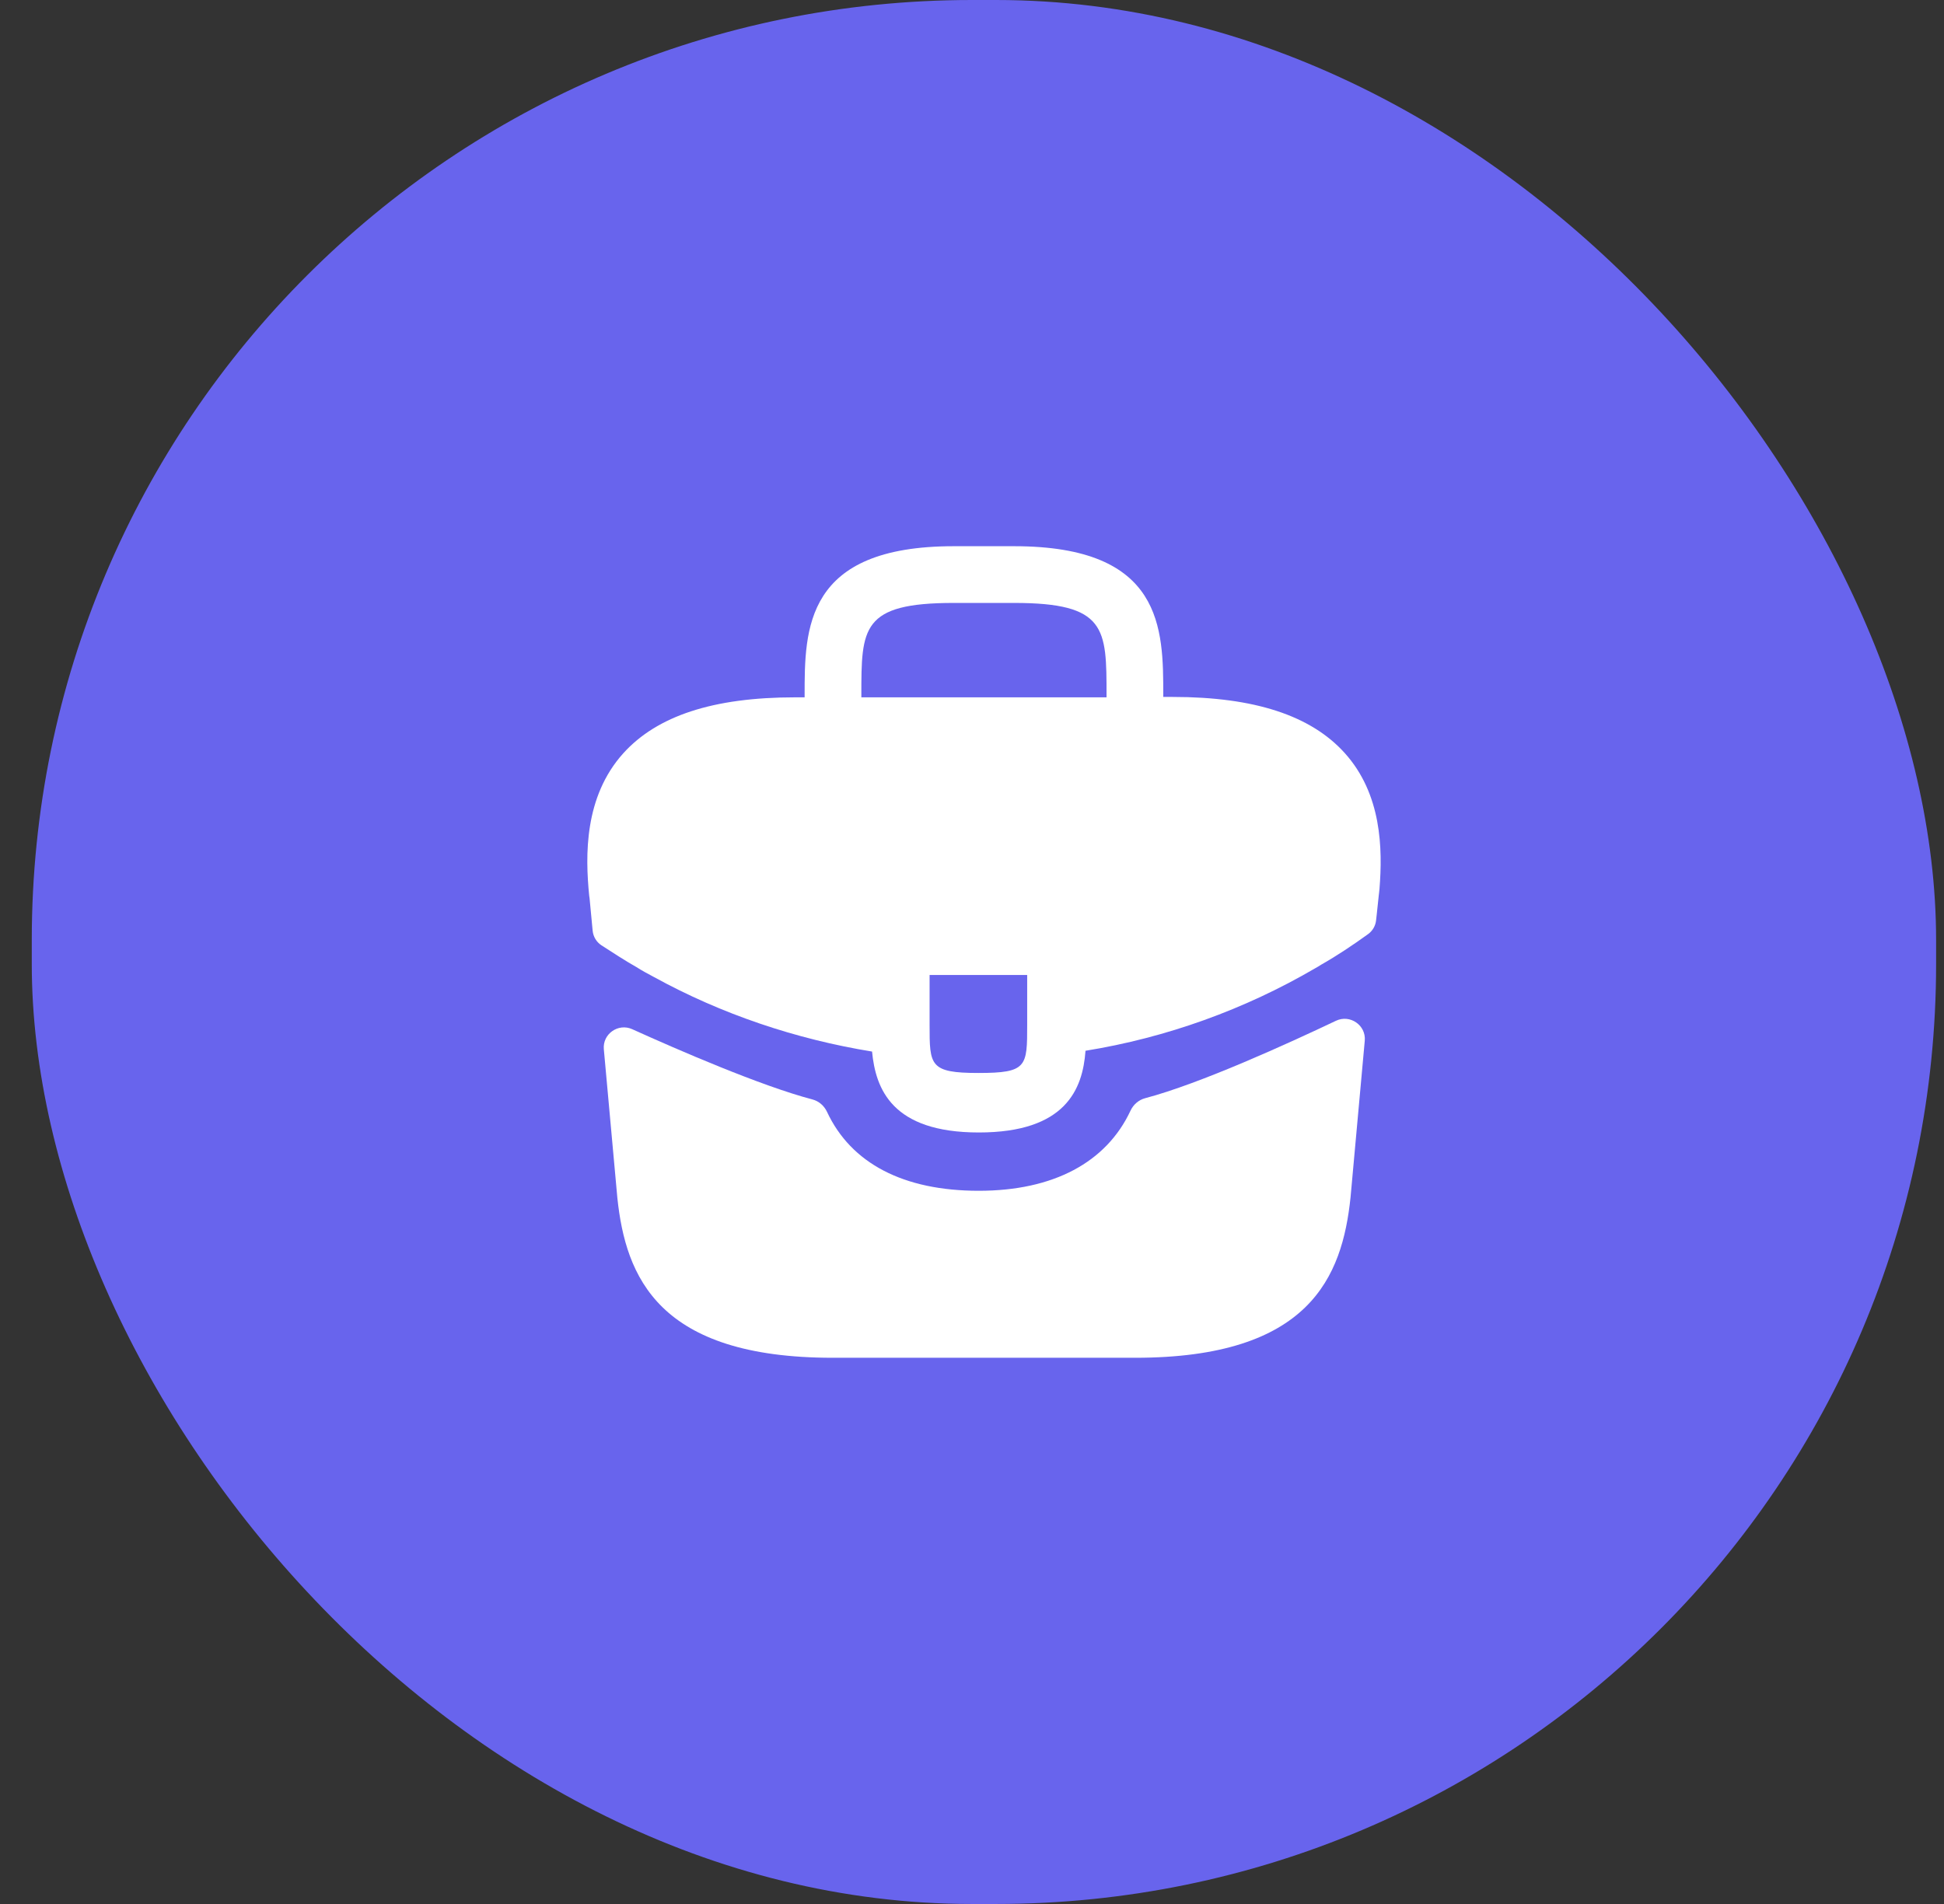 <svg width="49" height="48" viewBox="0 0 49 48" fill="none" xmlns="http://www.w3.org/2000/svg">
<rect x="0" y="0" width="49" height="48" fill="#333333" stroke="none"/>
<rect x="0.801" width="48" height="48" rx="23.697" fill="#6864ED"/>
<path d="M33.891 18.98C33.041 18.04 31.621 17.57 29.561 17.57H29.321V17.53C29.321 15.85 29.321 13.77 25.561 13.77H24.041C20.281 13.77 20.281 15.86 20.281 17.53V17.58H20.041C17.971 17.58 16.561 18.05 15.711 18.99C14.721 20.09 14.751 21.57 14.851 22.58L14.861 22.65L14.938 23.463C14.953 23.613 15.033 23.748 15.159 23.831C15.399 23.988 15.8 24.246 16.041 24.38C16.181 24.47 16.331 24.55 16.481 24.63C18.191 25.57 20.071 26.2 21.981 26.51C22.071 27.45 22.481 28.55 24.671 28.55C26.861 28.55 27.291 27.46 27.361 26.49C29.401 26.16 31.371 25.45 33.151 24.41C33.211 24.38 33.251 24.35 33.301 24.32C33.697 24.096 34.109 23.82 34.484 23.549C34.597 23.467 34.67 23.341 34.685 23.203L34.701 23.06L34.751 22.59C34.761 22.53 34.761 22.48 34.771 22.41C34.851 21.4 34.831 20.02 33.891 18.98ZM25.891 25.83C25.891 26.89 25.891 27.05 24.661 27.05C23.431 27.05 23.431 26.86 23.431 25.84V24.58H25.891V25.83ZM21.711 17.57V17.53C21.711 15.83 21.711 15.2 24.041 15.2H25.561C27.891 15.2 27.891 15.84 27.891 17.53V17.58H21.711V17.57Z" fill="white"/>
<path d="M33.674 25.734C34.028 25.566 34.435 25.846 34.4 26.236L34.041 30.19C33.831 32.19 33.011 34.23 28.611 34.23H20.991C16.591 34.23 15.771 32.19 15.561 30.2L15.22 26.452C15.185 26.067 15.583 25.787 15.935 25.946C17.075 26.462 19.178 27.376 20.477 27.717C20.642 27.76 20.774 27.877 20.846 28.031C21.453 29.329 22.77 30.02 24.671 30.02C26.553 30.02 27.886 29.303 28.495 28.001C28.567 27.847 28.7 27.73 28.864 27.686C30.244 27.323 32.482 26.301 33.674 25.734Z" fill="white"/>
</svg>
